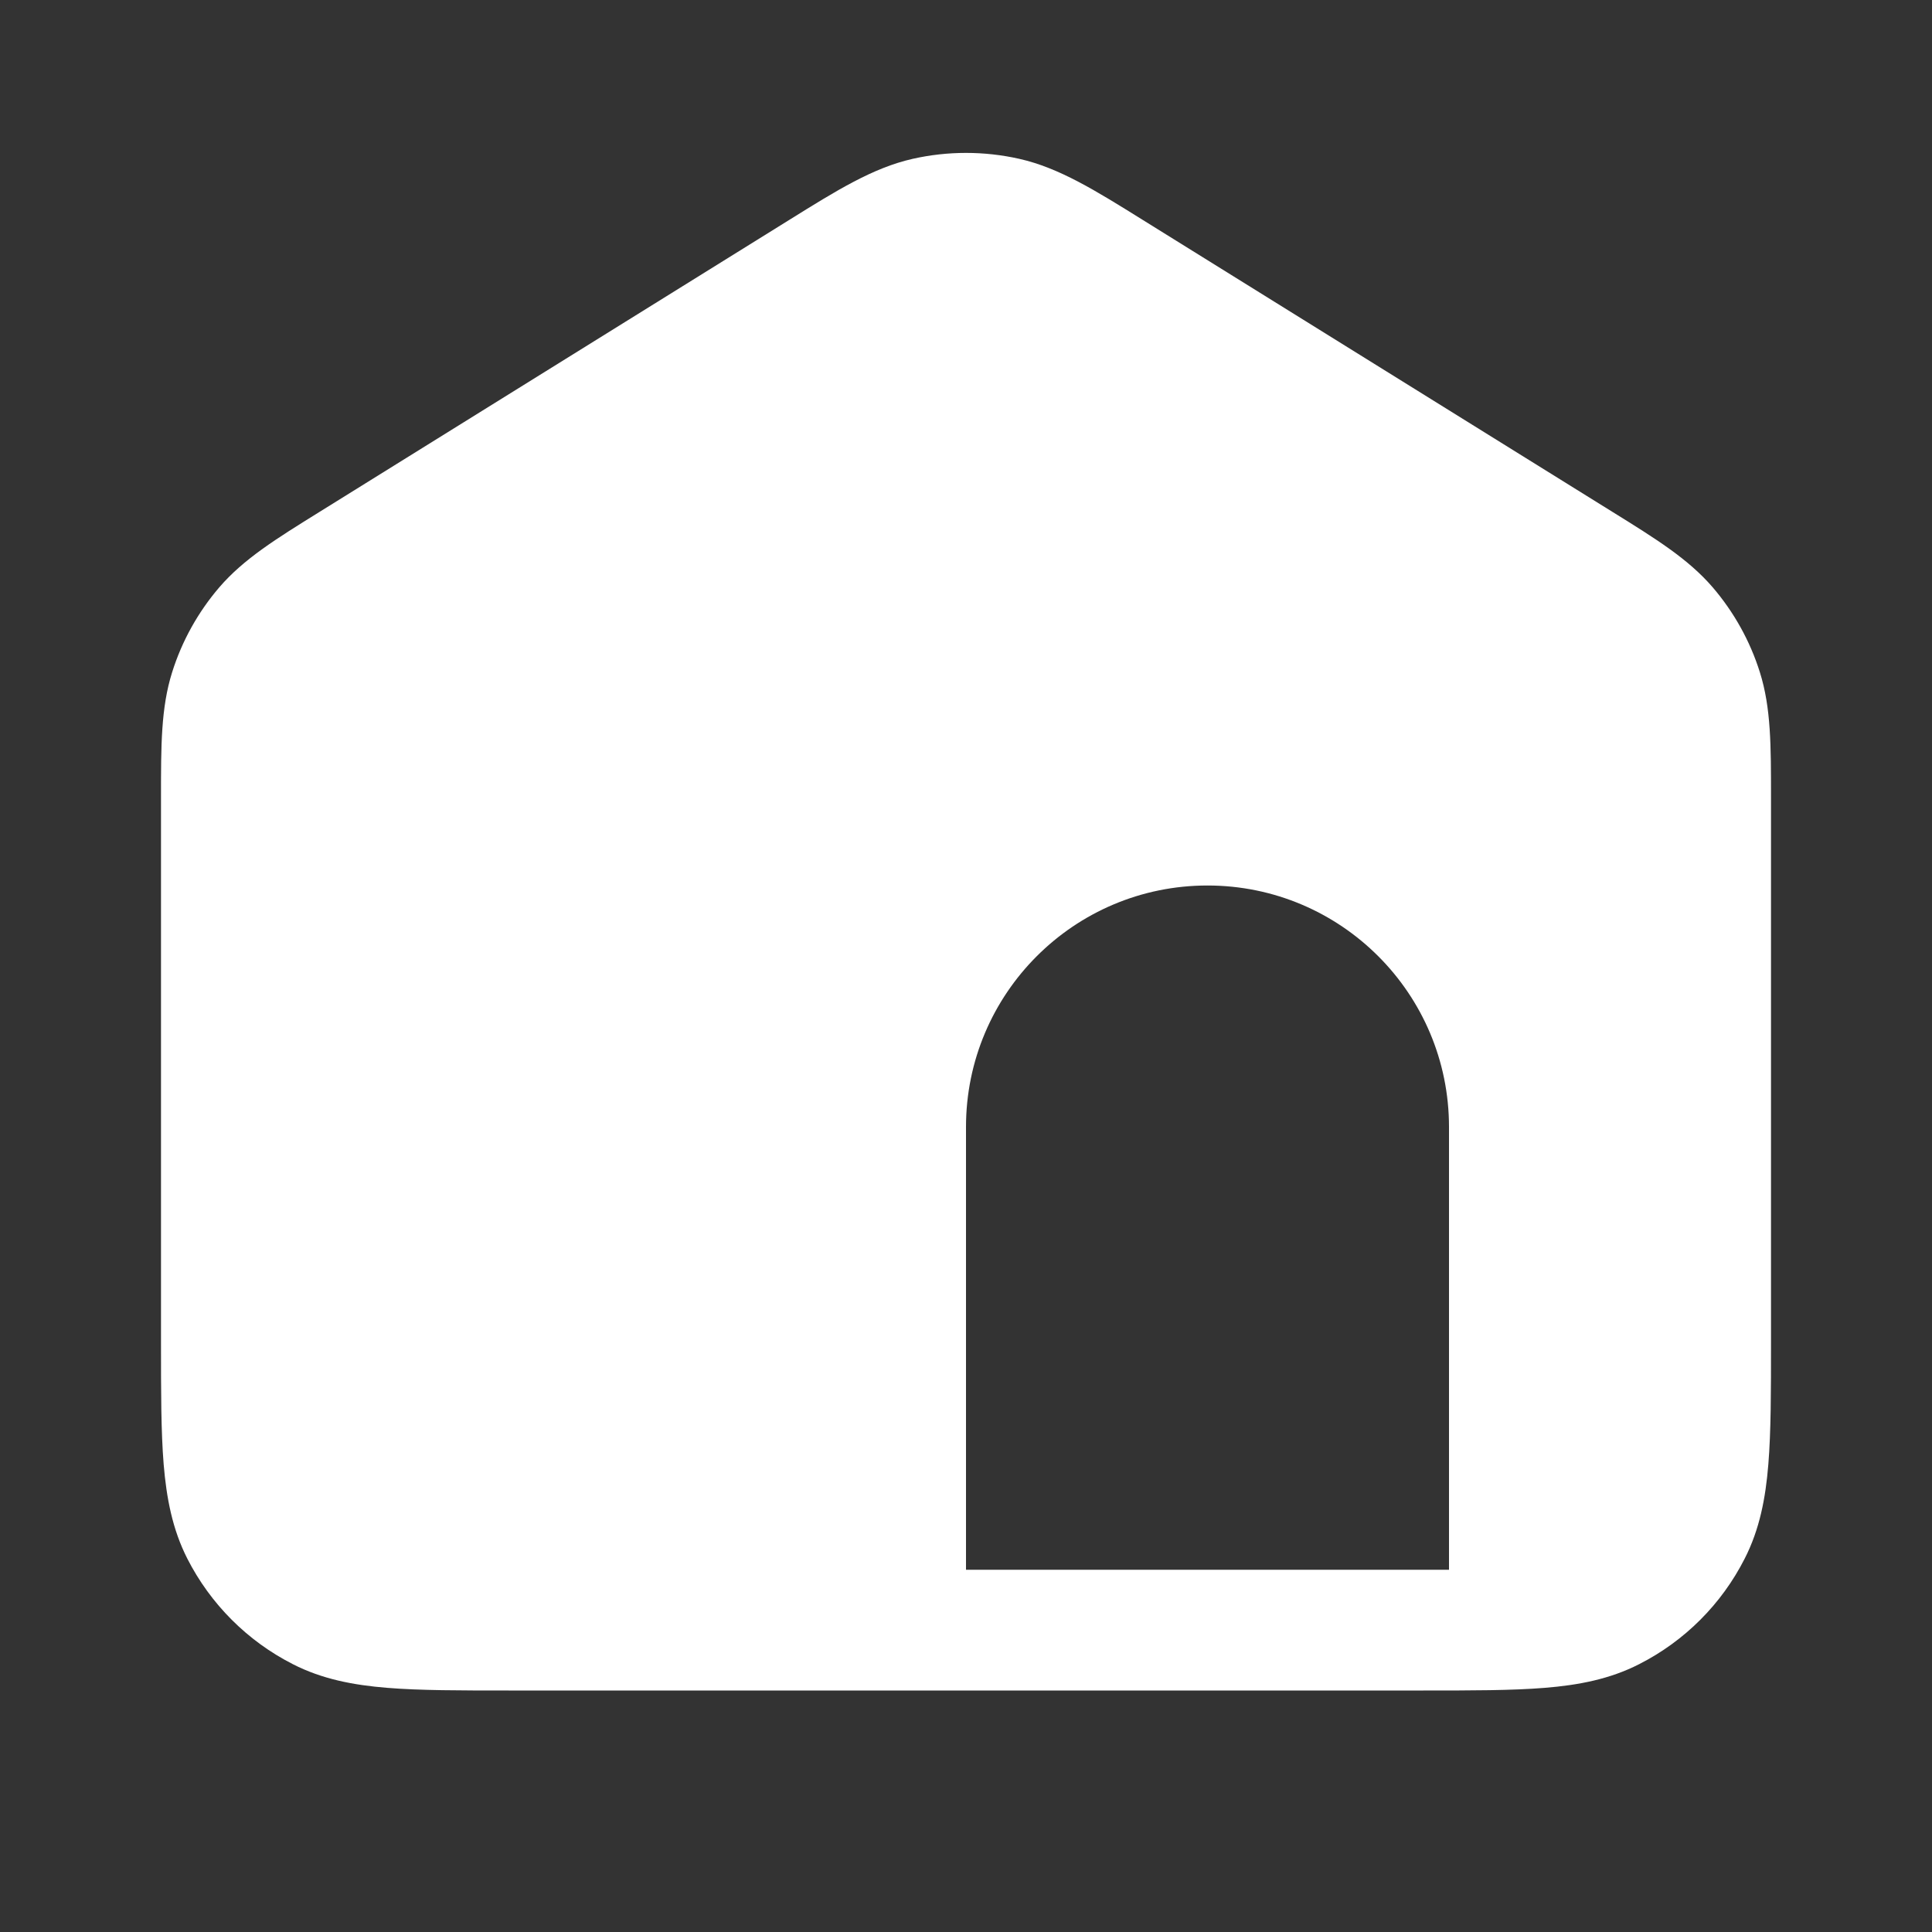 <svg width="24" height="24" viewBox="0 0 24 24" fill="none" xmlns="http://www.w3.org/2000/svg">
<rect x="0" y="0" width="24" height="24" fill="#333333" stroke="none"/>
<path fill-rule="evenodd" clip-rule="evenodd" d="M12.662 1.973C12.226 1.875 11.774 1.875 11.338 1.973C10.843 2.085 10.395 2.364 9.801 2.734L3.966 6.361C3.431 6.693 3.027 6.944 2.725 7.295C2.46 7.604 2.26 7.963 2.138 8.352C1.999 8.793 2 9.268 2 9.898L2 16.681C2 17.285 2 17.783 2.033 18.189C2.068 18.611 2.142 18.998 2.327 19.362C2.615 19.927 3.074 20.386 3.638 20.673C4.002 20.859 4.39 20.933 4.811 20.967C5.217 21 5.715 21 6.319 21H17.681C18.285 21 18.783 21 19.189 20.967C19.61 20.933 19.998 20.859 20.362 20.673C20.927 20.386 21.386 19.927 21.673 19.362C21.859 18.998 21.933 18.611 21.967 18.189C22 17.783 22 17.285 22 16.681L22 9.898C22 9.268 22.001 8.793 21.862 8.352C21.74 7.963 21.54 7.604 21.275 7.295C20.973 6.944 20.569 6.693 20.034 6.361L14.199 2.734C13.605 2.364 13.157 2.085 12.662 1.973ZM15 11C13.343 11 12 12.343 12 14V19.5H18V14C18 12.343 16.657 11 15 11Z" fill="white"/>
</svg>
